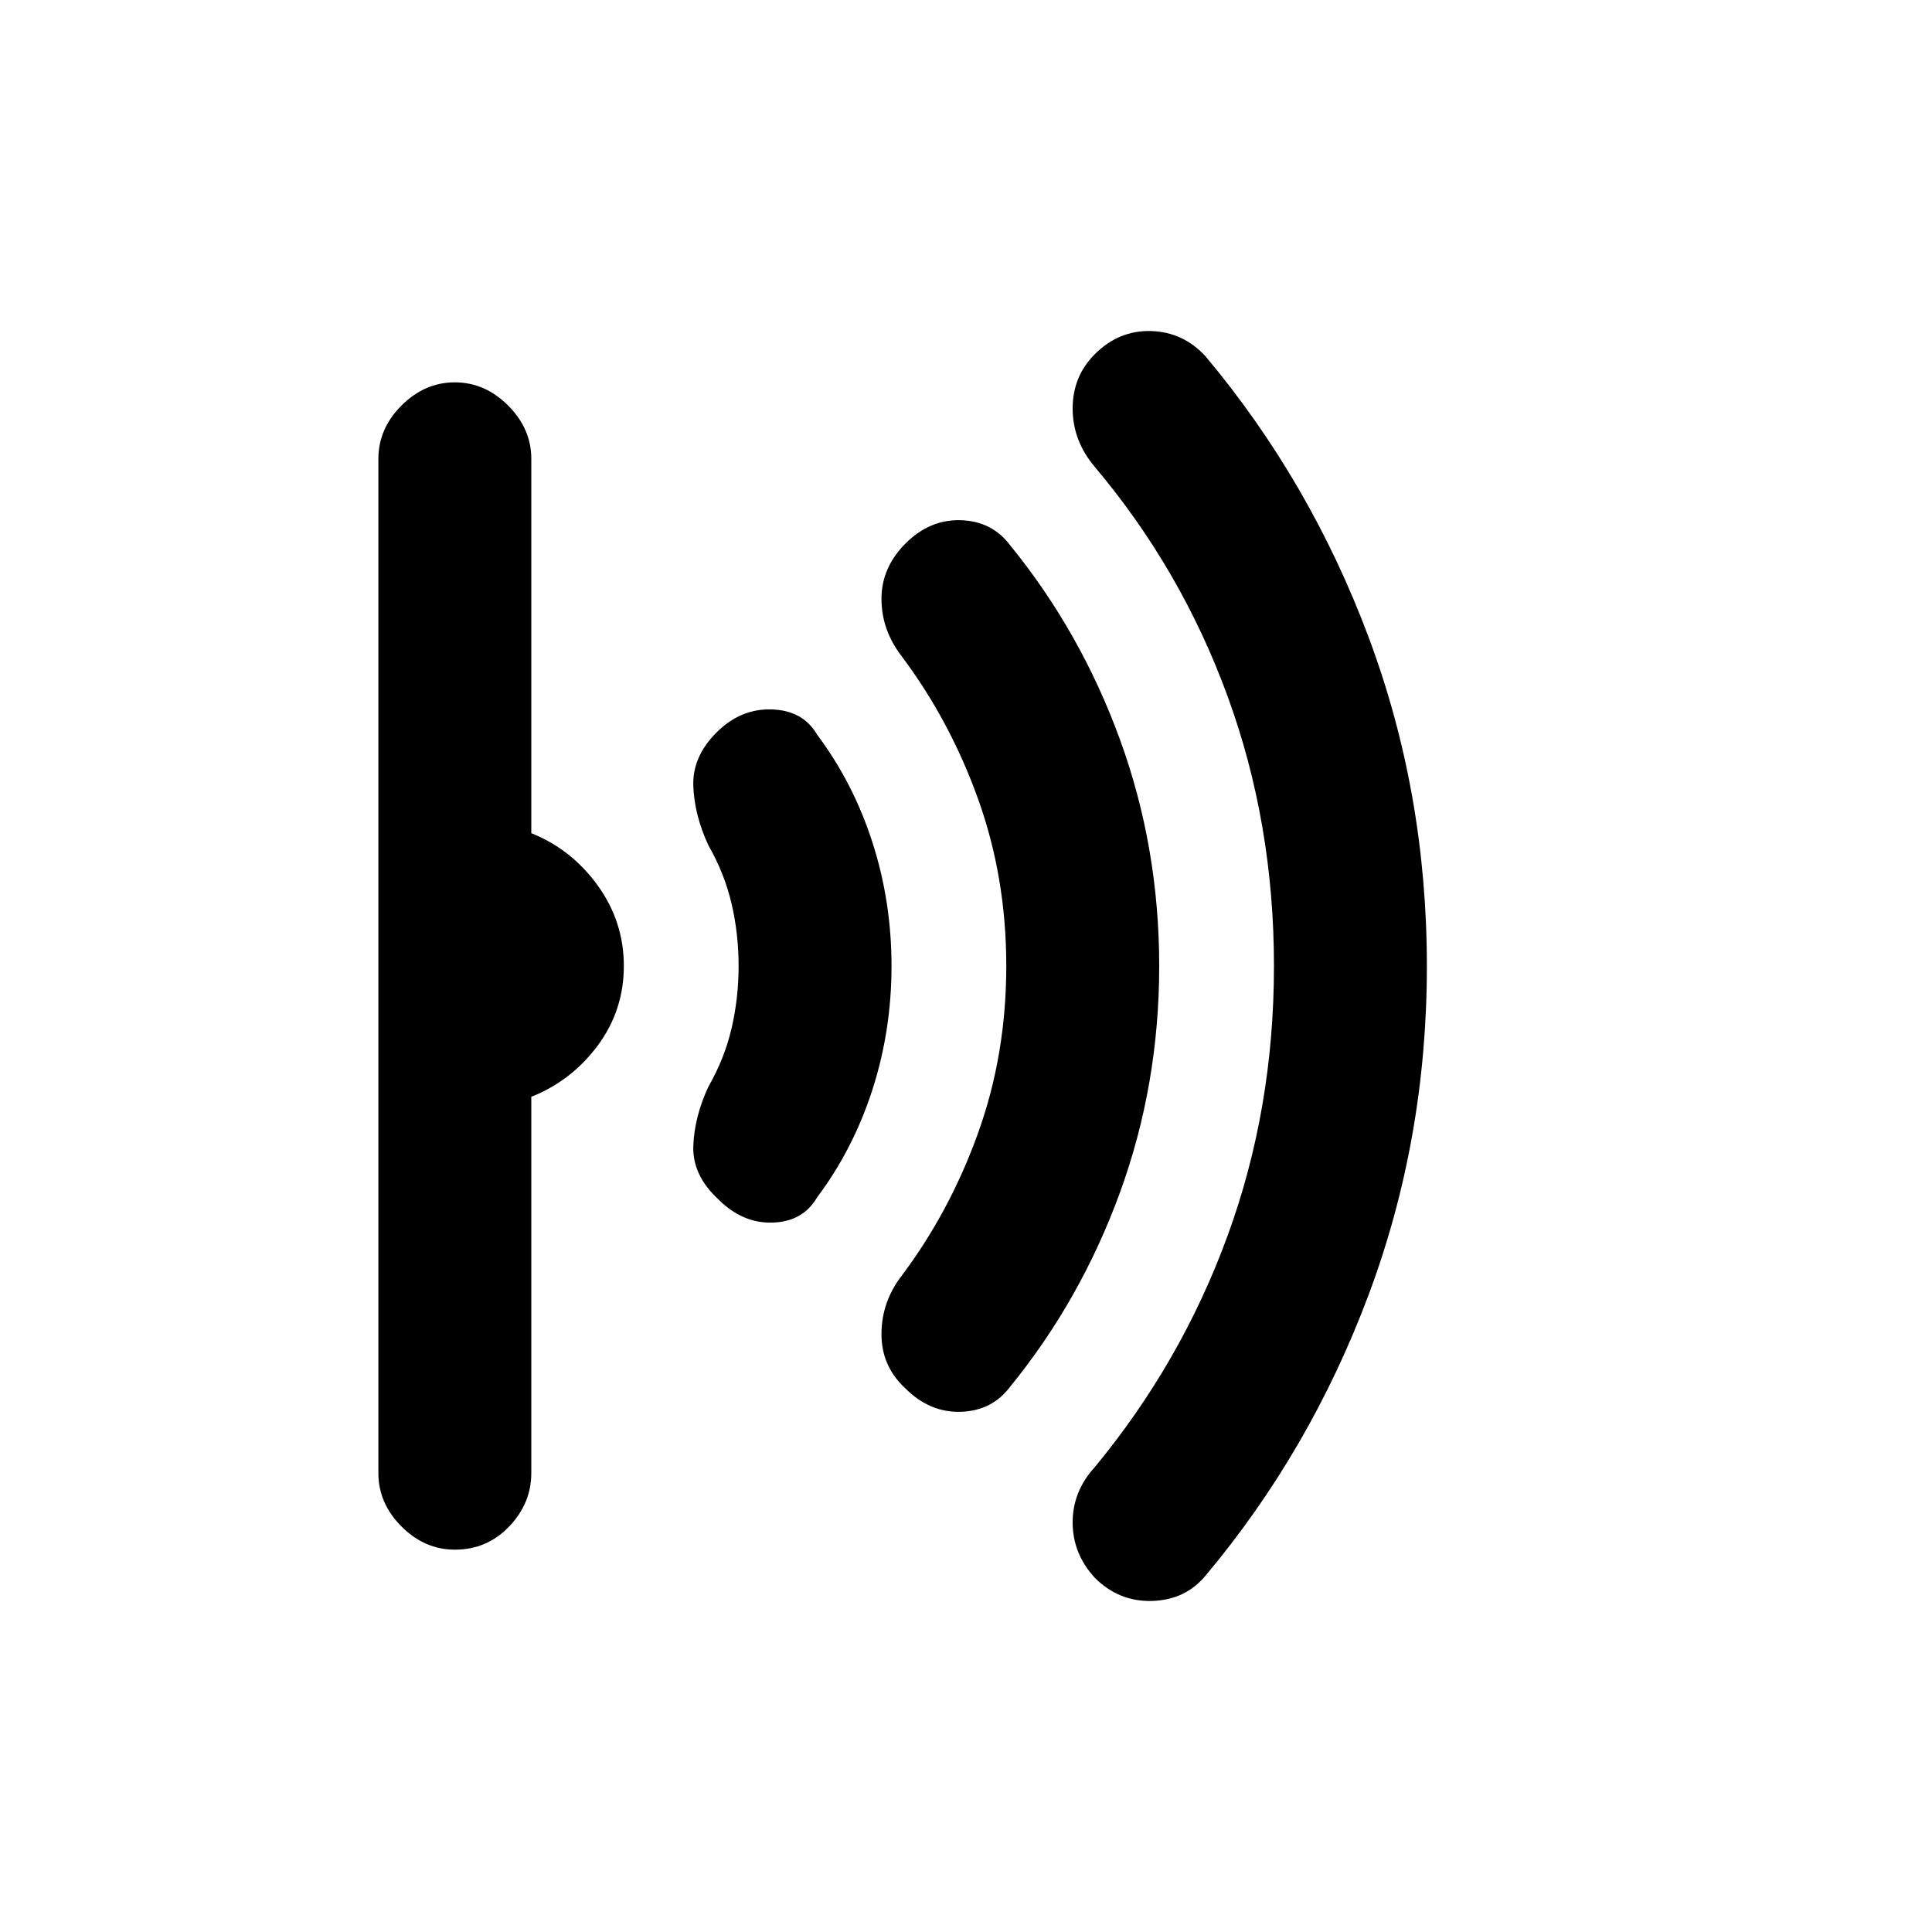 <svg xmlns="http://www.w3.org/2000/svg" height="20" width="20"><path d="M14.771 10q0 1.792-.604 3.406-.605 1.615-1.688 2.906-.208.25-.552.261-.344.01-.594-.24-.229-.25-.229-.573 0-.322.229-.572.896-1.084 1.375-2.396.48-1.313.48-2.792 0-1.479-.48-2.792-.479-1.312-1.375-2.375-.229-.271-.229-.604 0-.333.229-.562.25-.25.584-.24.333.011.562.261 1.083 1.291 1.688 2.906.604 1.614.604 3.406ZM12 10q0 1.229-.406 2.344-.406 1.114-1.136 2.01-.187.25-.51.261-.323.01-.573-.24-.25-.229-.25-.563 0-.333.208-.604.5-.666.792-1.479.292-.812.292-1.729t-.292-1.729q-.292-.813-.792-1.479-.208-.271-.208-.594 0-.323.25-.573.25-.25.573-.24.323.011.51.261.73.896 1.136 2.01Q12 8.771 12 10Zm-2.771 0q0 .667-.198 1.281-.198.615-.573 1.115-.146.25-.458.26-.312.011-.562-.239-.271-.25-.261-.552.011-.303.156-.615.167-.292.24-.604.073-.313.073-.646t-.073-.646q-.073-.312-.24-.604-.145-.312-.156-.615-.01-.302.24-.552.25-.25.573-.239.322.01.468.26.375.5.573 1.115.198.614.198 1.281Zm-2.771 0q0 .458-.27.823-.271.365-.688.531v3.896q0 .312-.229.552-.229.24-.563.24-.312 0-.552-.24-.239-.24-.239-.552V4.75q0-.312.239-.552.24-.24.552-.24.313 0 .552.24.24.24.24.552v3.875q.417.167.688.542.27.375.27.833Z"/></svg>